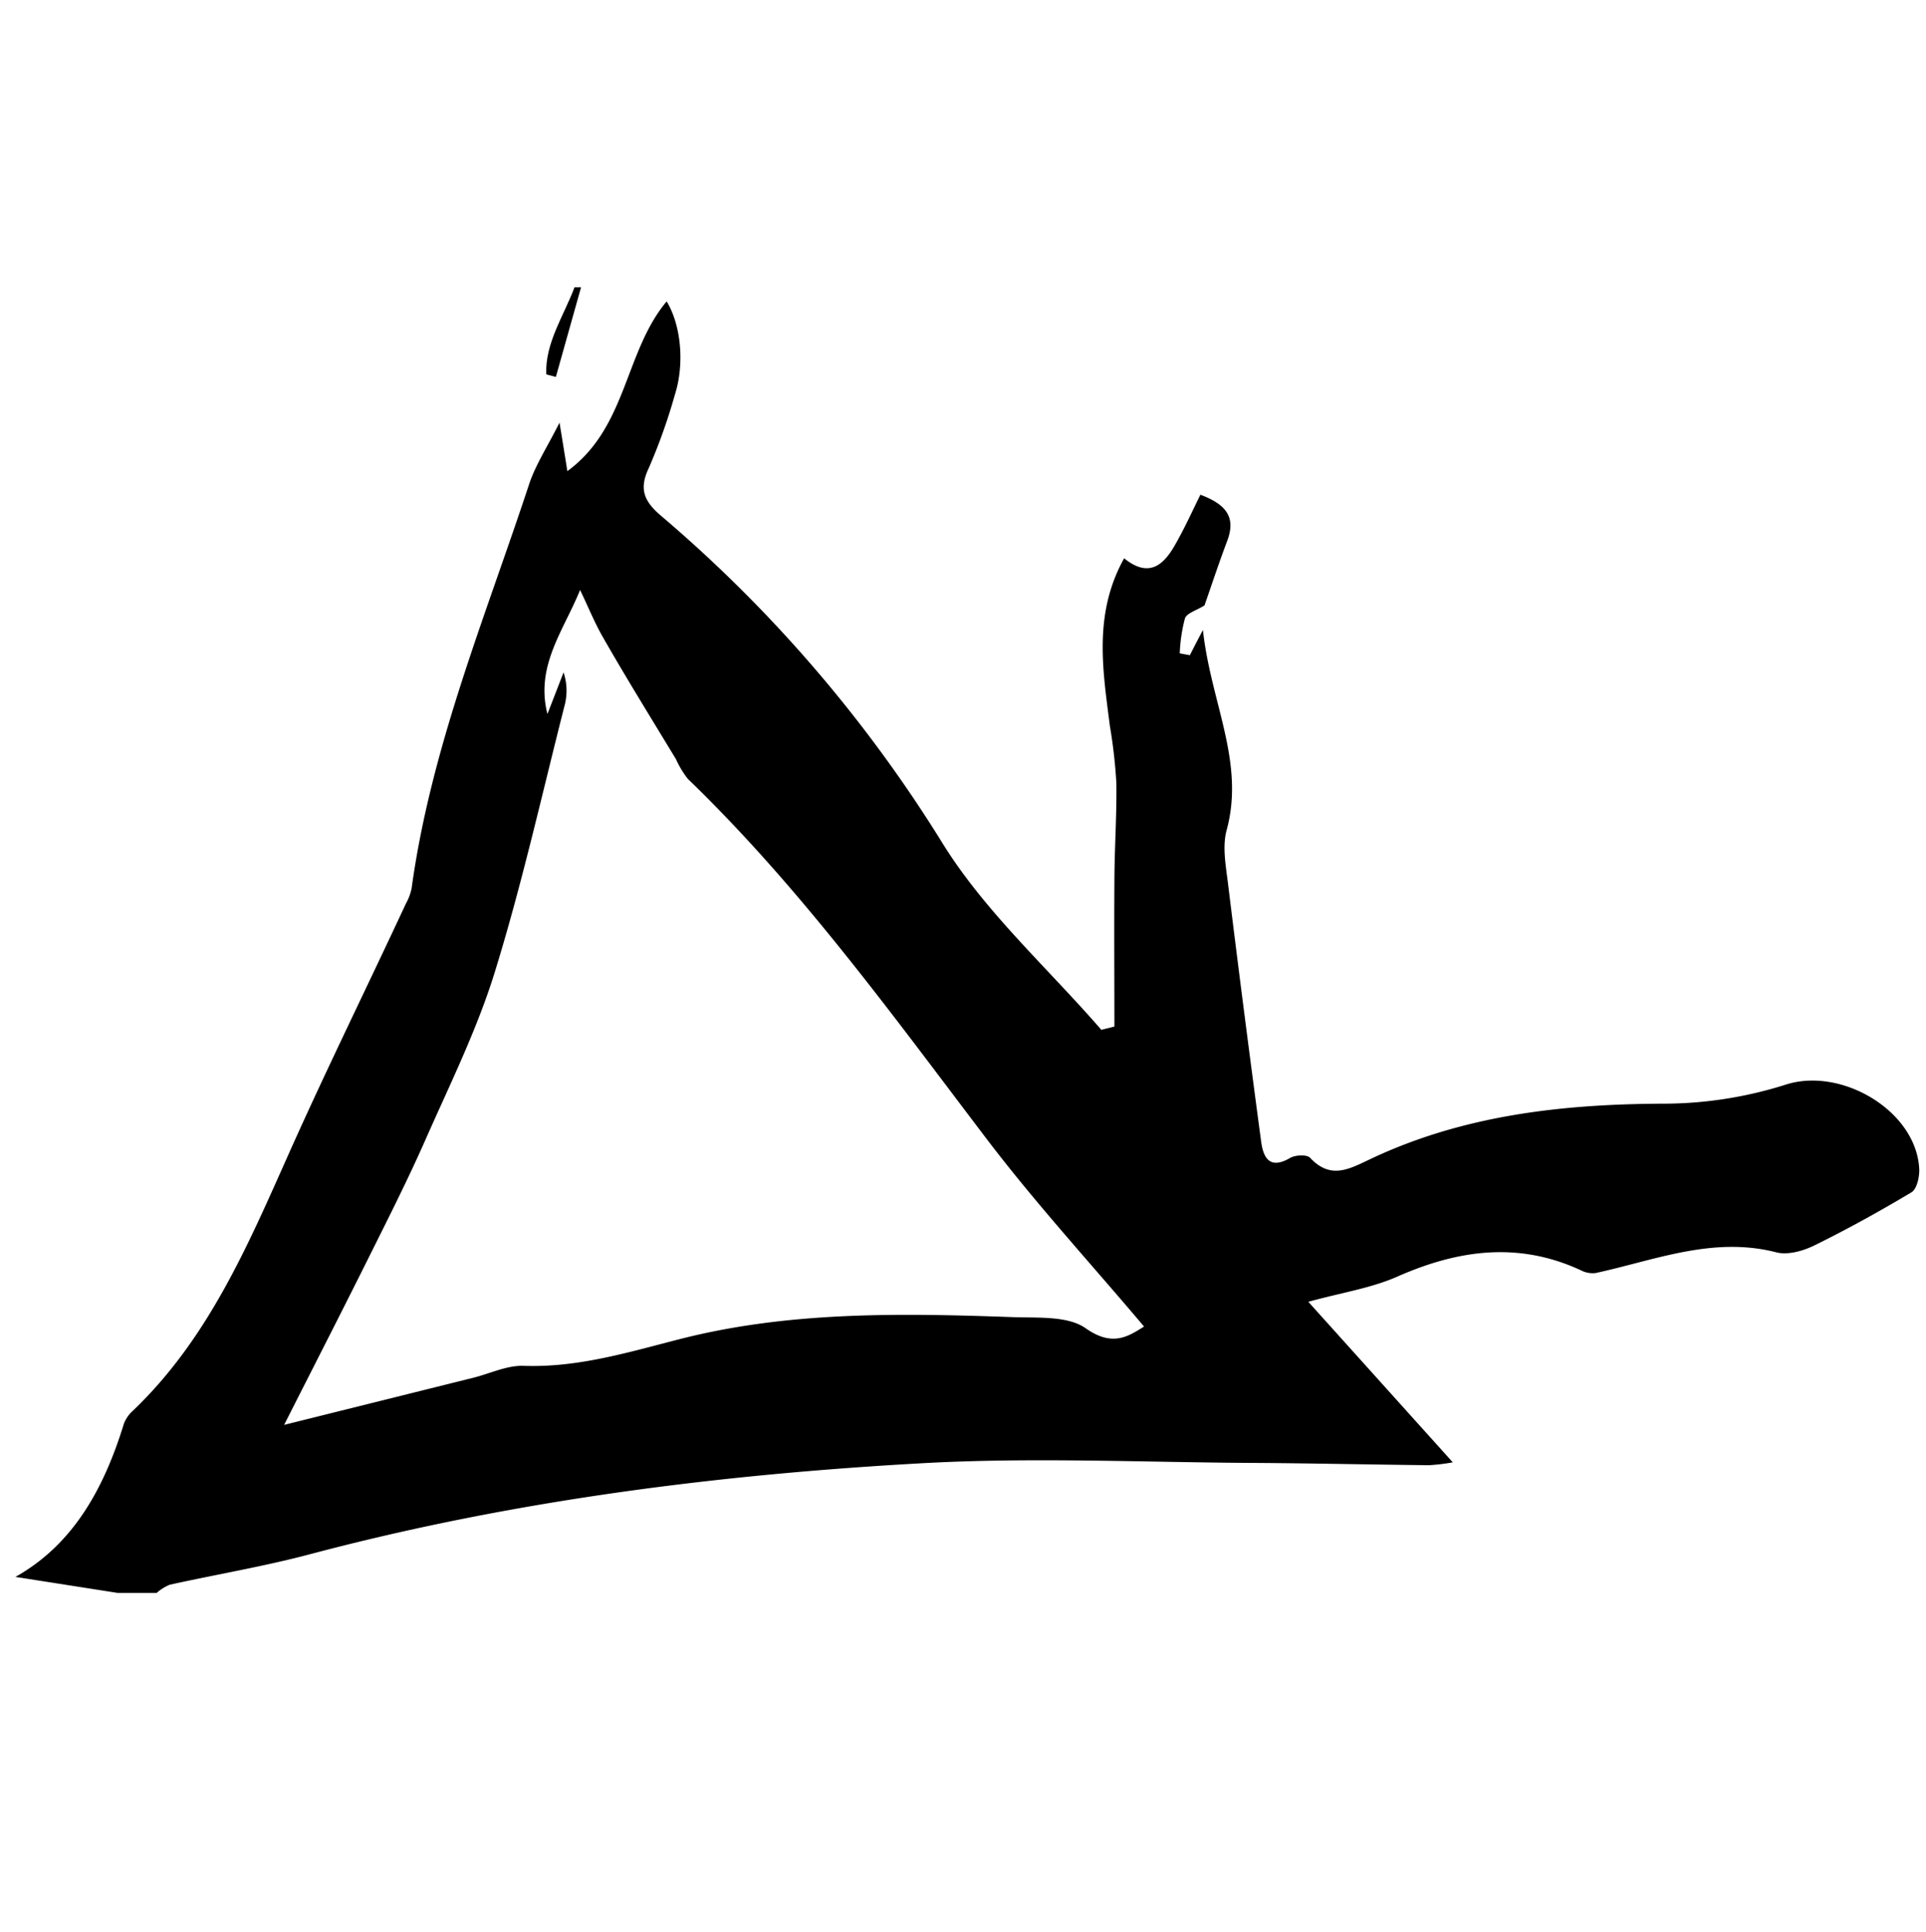 <svg xmlns="http://www.w3.org/2000/svg" version="1.1" xmlns:xlink="http://www.w3.org/1999/xlink" xmlns:svgjs="http://svgjs.com/svgjs" width="295" height="296"><svg id="SvgjsSvg1000" data-name="Calque 1" xmlns="http://www.w3.org/2000/svg" viewBox="0 0 295 296"><title>logo2</title><path d="M18,244,2.36,241.55c8.92-5,13.59-13.64,16.6-23.41a5,5,0,0,1,1.35-2c11.54-11,17.6-25.24,23.92-39.41,5.75-12.88,12-25.55,17.94-38.31a8.37,8.37,0,0,0,.87-2.3C66,114.5,74.35,94.5,81.1,74c1-2.9,2.72-5.53,4.6-9.26.51,3.13.83,5.1,1.2,7.43,9.16-6.7,8.75-18.29,15.21-26,2.21,3.64,2.77,9.55,1.26,14.29a87.91,87.91,0,0,1-4,11.24c-1.49,3.14-.77,5,1.73,7.18A212.31,212.31,0,0,1,144.26,129c6.51,10.59,16.18,19.23,24.43,28.75l2-.5c0-7.33-.05-14.66,0-22,0-5.1.37-10.21.3-15.3a79,79,0,0,0-1-8.79c-1.08-8.55-2.54-17.13,2.19-25.64,3.7,3,5.95,1.13,7.68-1.85,1.47-2.52,2.67-5.19,4-7.89,3.91,1.47,5.49,3.41,4.11,7.07-1.31,3.47-2.47,7-3.48,9.89-1.22.77-2.72,1.18-3,2a24.57,24.57,0,0,0-.79,5.34l1.55.29c.44-.88.89-1.76,2-3.87,1.19,11.08,6.47,20.24,3.63,30.66-.69,2.55-.11,5.53.22,8.27q2.42,19.71,5.06,39.39c.32,2.43,1.25,4.42,4.43,2.56.81-.47,2.6-.57,3.1,0,3.14,3.32,5.93,1.72,9.24.15,14.3-6.76,29.56-8.43,45.23-8.47a62.2,62.2,0,0,0,18.4-2.93c8.59-2.74,20.14,4.16,20.41,13.13,0,1.15-.39,2.9-1.2,3.38-4.85,2.9-9.8,5.64-14.86,8.13-1.72.85-4.06,1.51-5.81,1.07-9.7-2.5-18.57,1.18-27.68,3.16a3.88,3.88,0,0,1-2.31-.43c-9.56-4.42-18.79-3.13-28.13,1-4,1.76-8.44,2.42-13.59,3.84L222.52,224a29.89,29.89,0,0,1-3.63.44c-9-.09-18-.3-27-.35-16.59-.09-33.24-.86-49.78,0-31.95,1.73-63.64,5.76-94.68,14-7.06,1.87-14.3,3.08-21.44,4.66A7.2,7.2,0,0,0,24,244Zm25.53-25.74,28.94-7.21c2.58-.64,5.17-1.92,7.73-1.83,8.28.29,15.94-2.05,23.83-4.07,16.76-4.31,34-4,51.15-3.39,3.78.14,8.37-.23,11.12,1.71,4.11,2.89,6.51,1.24,8.93-.27-8.1-9.6-16.55-18.8-24.08-28.7-14.48-19.06-28.5-38.48-45.8-55.2a14.37,14.37,0,0,1-1.81-3C99.81,110.13,96,104,92.4,97.7c-1.29-2.22-2.25-4.62-3.55-7.33-2.51,6.22-6.88,11.63-5,19L86.32,103a8.85,8.85,0,0,1,.14,5.13c-3.46,13.6-6.52,27.33-10.66,40.73-2.73,8.86-6.92,17.3-10.68,25.83-2.61,5.91-5.53,11.69-8.41,17.47C52.4,200.82,48,209.41,43.52,218.26Z"></path><path d="M89,44,85.14,57.74l-1.48-.4C83.5,52.49,86.35,48.4,88,44Z"></path></svg><style>@media (prefers-color-scheme: light) { :root { filter: contrast(1) brightness(1); } }
@media (prefers-color-scheme: dark) { :root { filter: invert(100%); } }
</style></svg>